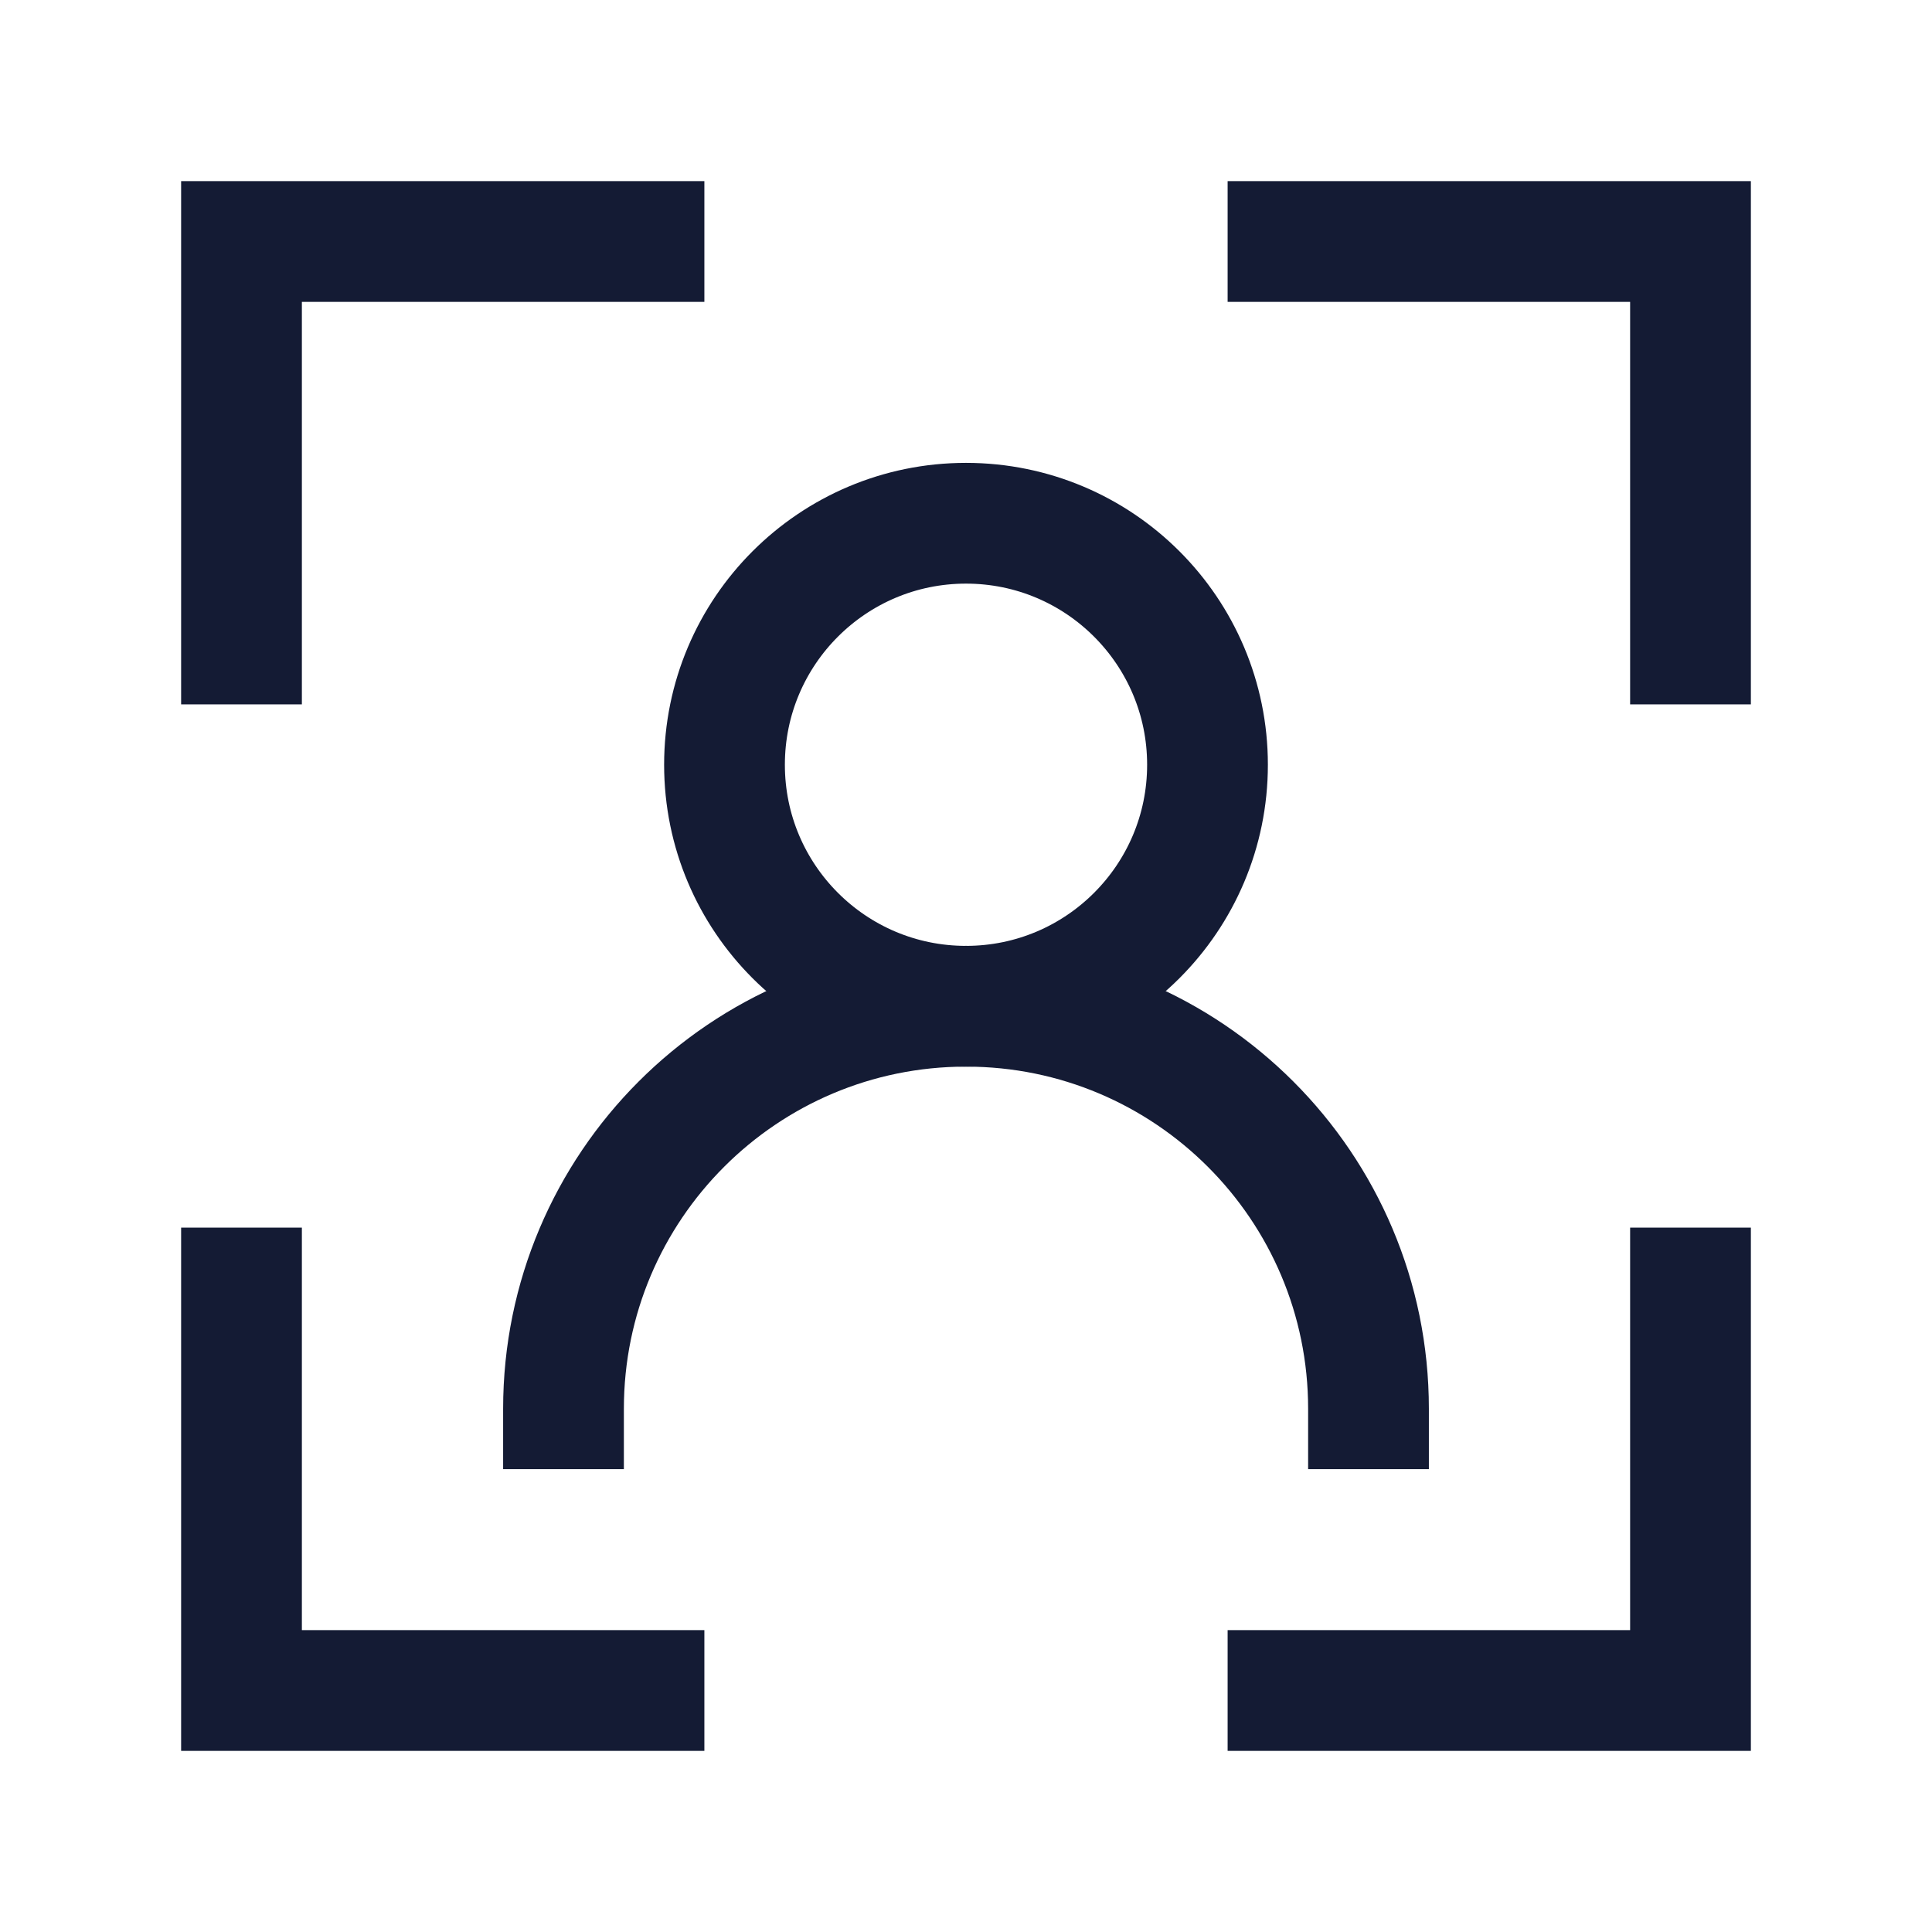 <svg width="24" height="24" viewBox="0 0 24 24" fill="none" xmlns="http://www.w3.org/2000/svg">
<path d="M15 9.5C15 7.843 13.657 6.5 12 6.5C10.343 6.5 9 7.843 9 9.5C9 11.157 10.343 12.5 12 12.5C13.657 12.5 15 11.157 15 9.5Z" stroke="#141B34" stroke-width="1.5" stroke-linecap="square"/>
<path d="M17 17.5C17 14.739 14.761 12.5 12 12.5C9.239 12.5 7 14.739 7 17.5" stroke="#141B34" stroke-width="1.5" stroke-linecap="square"/>
<path d="M8 3H3V8M16 3H21V8M16 21H21V16M8 21H3V16" stroke="#141B34" stroke-width="1.5" stroke-linecap="square"/>
</svg>
